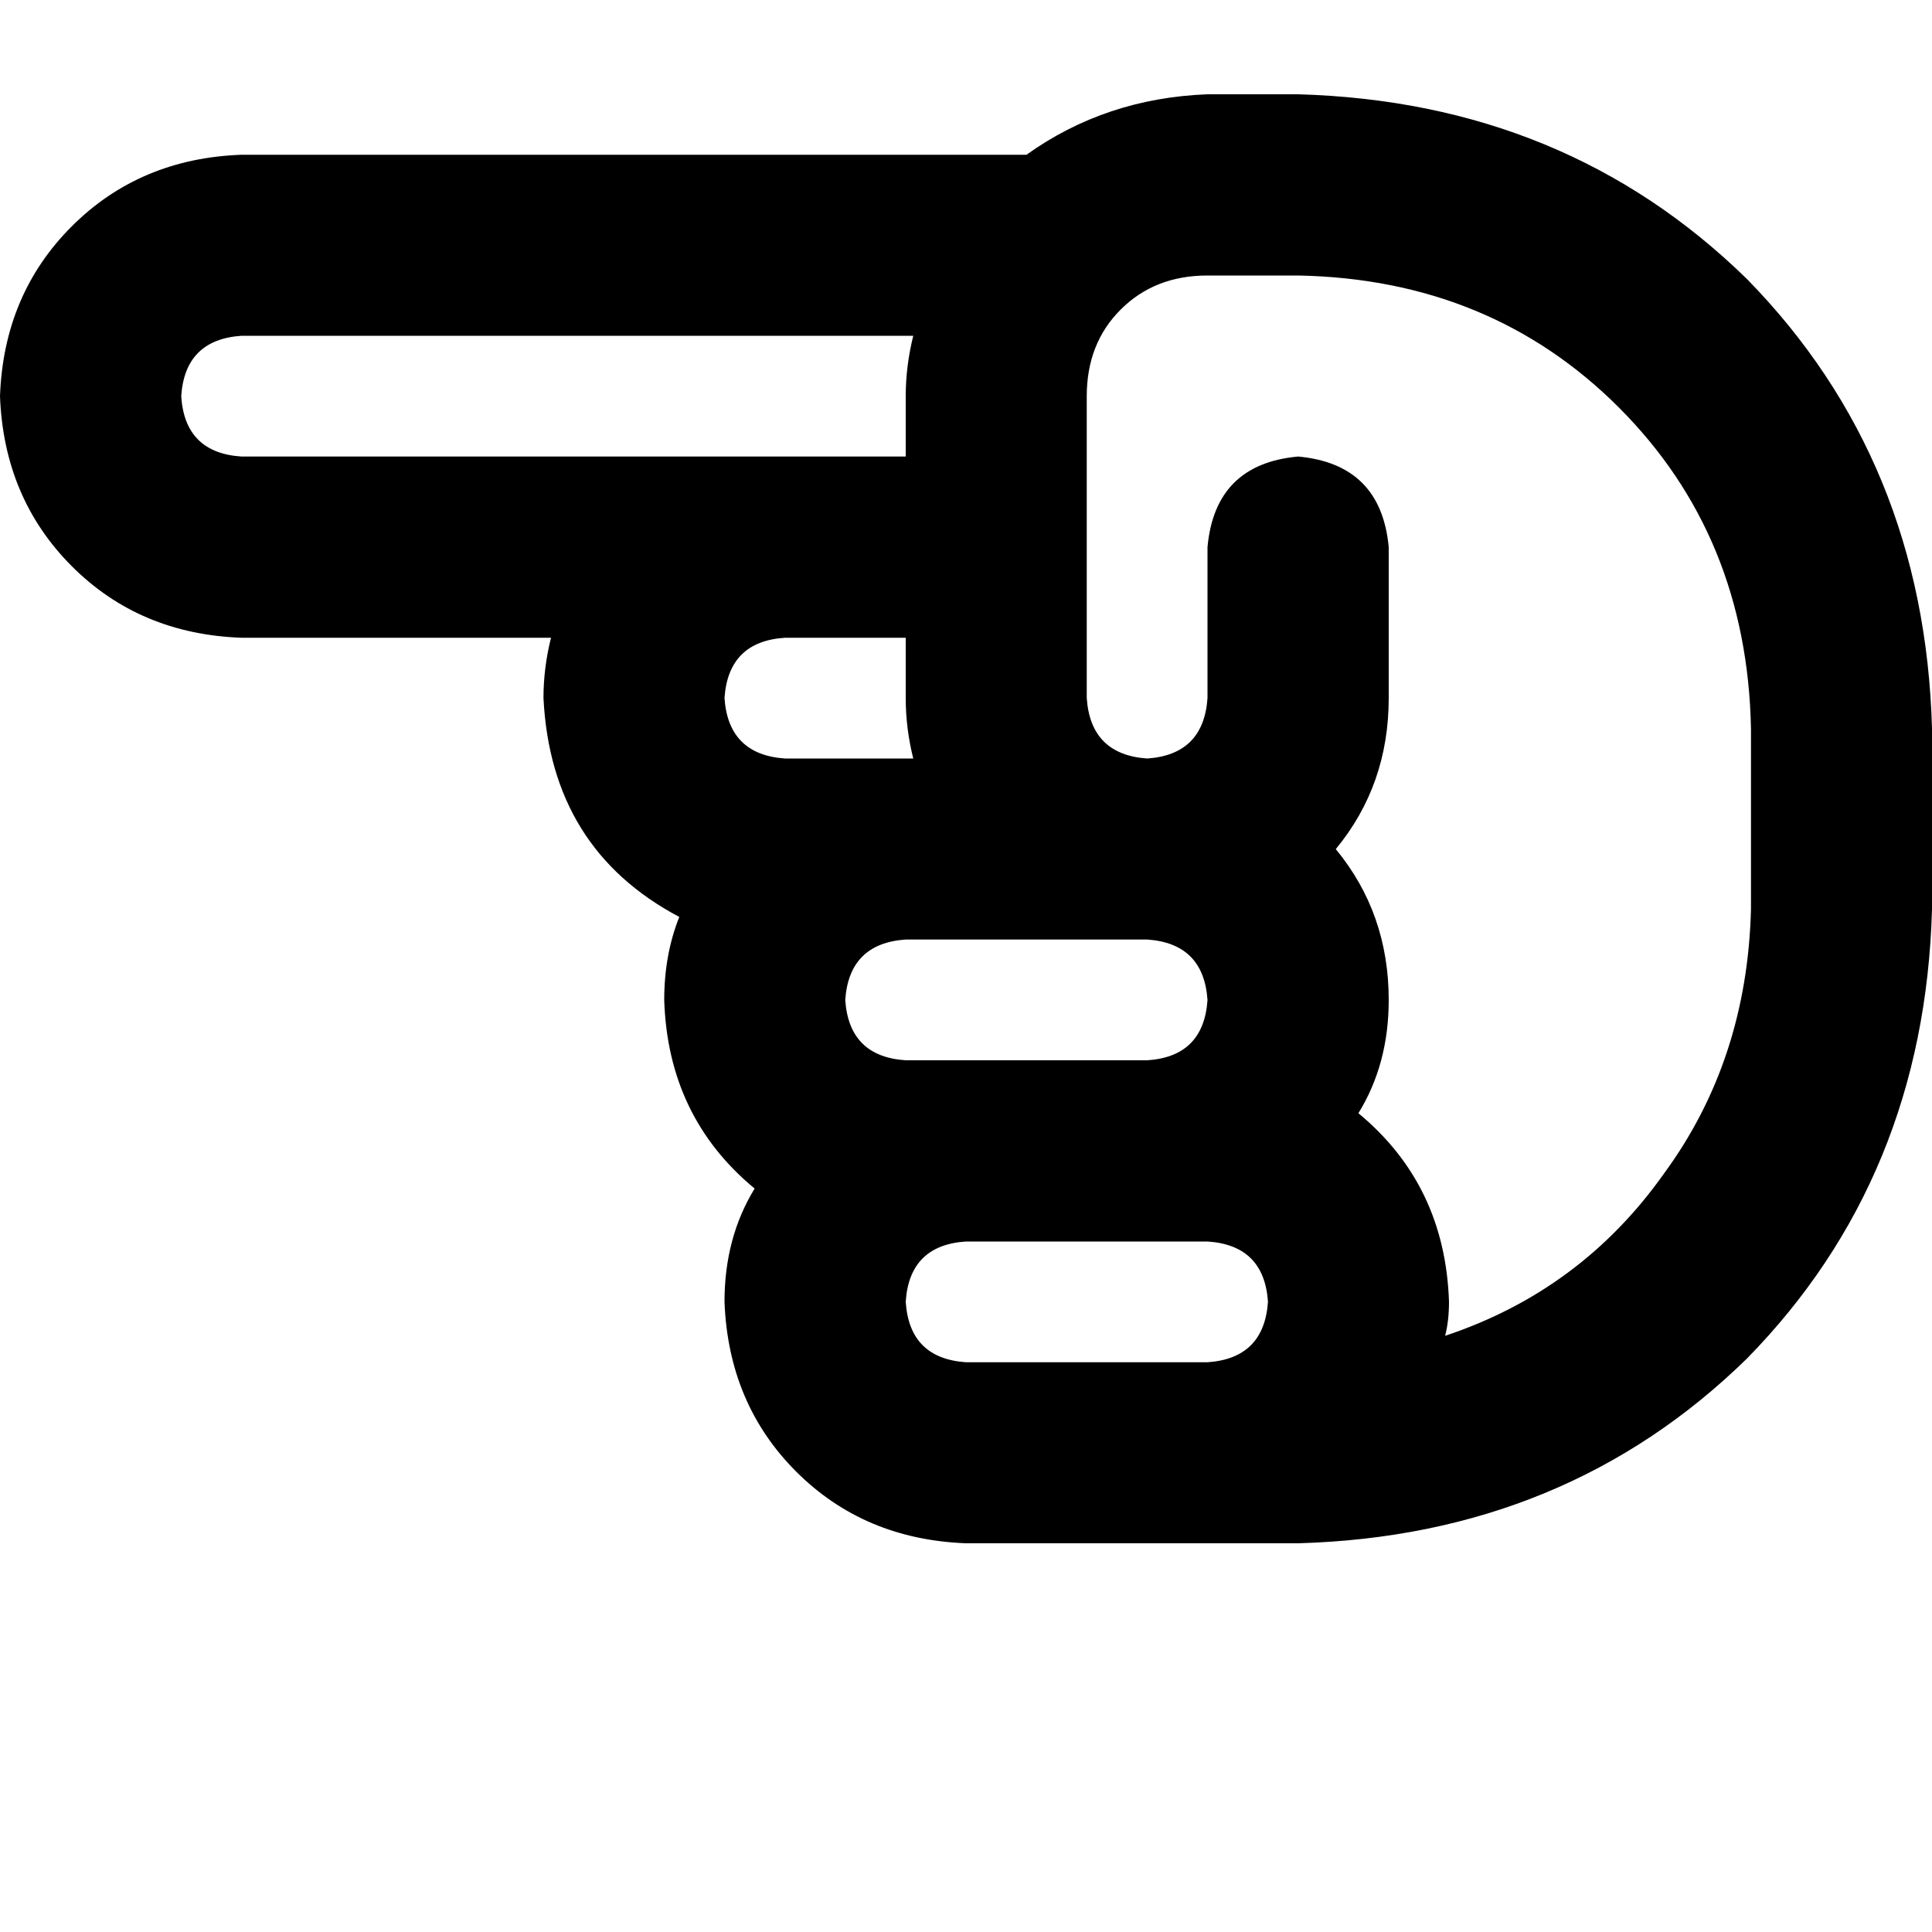 <svg height="1000" width="1000" xmlns="http://www.w3.org/2000/svg"><path d="M125 173.8h347.7H125h347.7q-3.9 15.7 -3.9 31.3v31.2H125Q95.7 234.4 93.8 205.1q1.9 -29.3 31.2 -31.3zm437.5 31.3q0 -27.4 17.6 -44.9 17.6 -17.6 44.9 -17.6h46.9q99.6 1.9 166 68.3T906.3 377v93.7q-2 78.1 -45 136.7Q818.4 668 748 691.4q2 -7.8 2 -17.6 -2 -60.5 -46.9 -97.6 15.7 -25.4 15.7 -58.6 0 -44.9 -27.4 -78.1 27.4 -33.2 27.4 -78.2v-78.1q-4 -43 -46.9 -46.9 -43 3.9 -46.9 46.9v78.1q-2 29.3 -31.2 31.3 -29.3 -2 -31.3 -31.3V205.1zM625 48.8q-52.7 2 -93.7 31.3H125Q72.3 82 37.1 117.2T0 205.1q2 52.7 37.1 87.9t87.9 37.1h160.2q-3.9 15.6 -3.9 31.2 3.9 78.2 70.3 113.3 -7.8 19.5 -7.8 43 1.9 60.5 46.8 97.6Q375 640.6 375 673.8q2 52.8 37.1 87.9t87.9 37.1h171.9q138.6 -3.9 232.4 -95.7 91.8 -93.7 95.7 -232.4V377Q996.1 238.3 904.3 144.5 810.5 52.7 671.9 48.8H625zM500 705.1q-29.3 -2 -31.2 -31.3 1.9 -29.3 31.2 -31.2h125q29.3 1.9 31.3 31.2 -2 29.3 -31.3 31.3H500zM468.8 361.3q0 15.7 3.9 31.3h-66.4Q377 390.6 375 361.3q2 -29.3 31.3 -31.2h62.5v31.2zm46.8 125h78.2 -78.2 78.2q29.2 2 31.2 31.3 -2 29.3 -31.2 31.2h-125q-29.3 -1.9 -31.3 -31.2 2 -29.3 31.3 -31.3h46.8z"/></svg>
